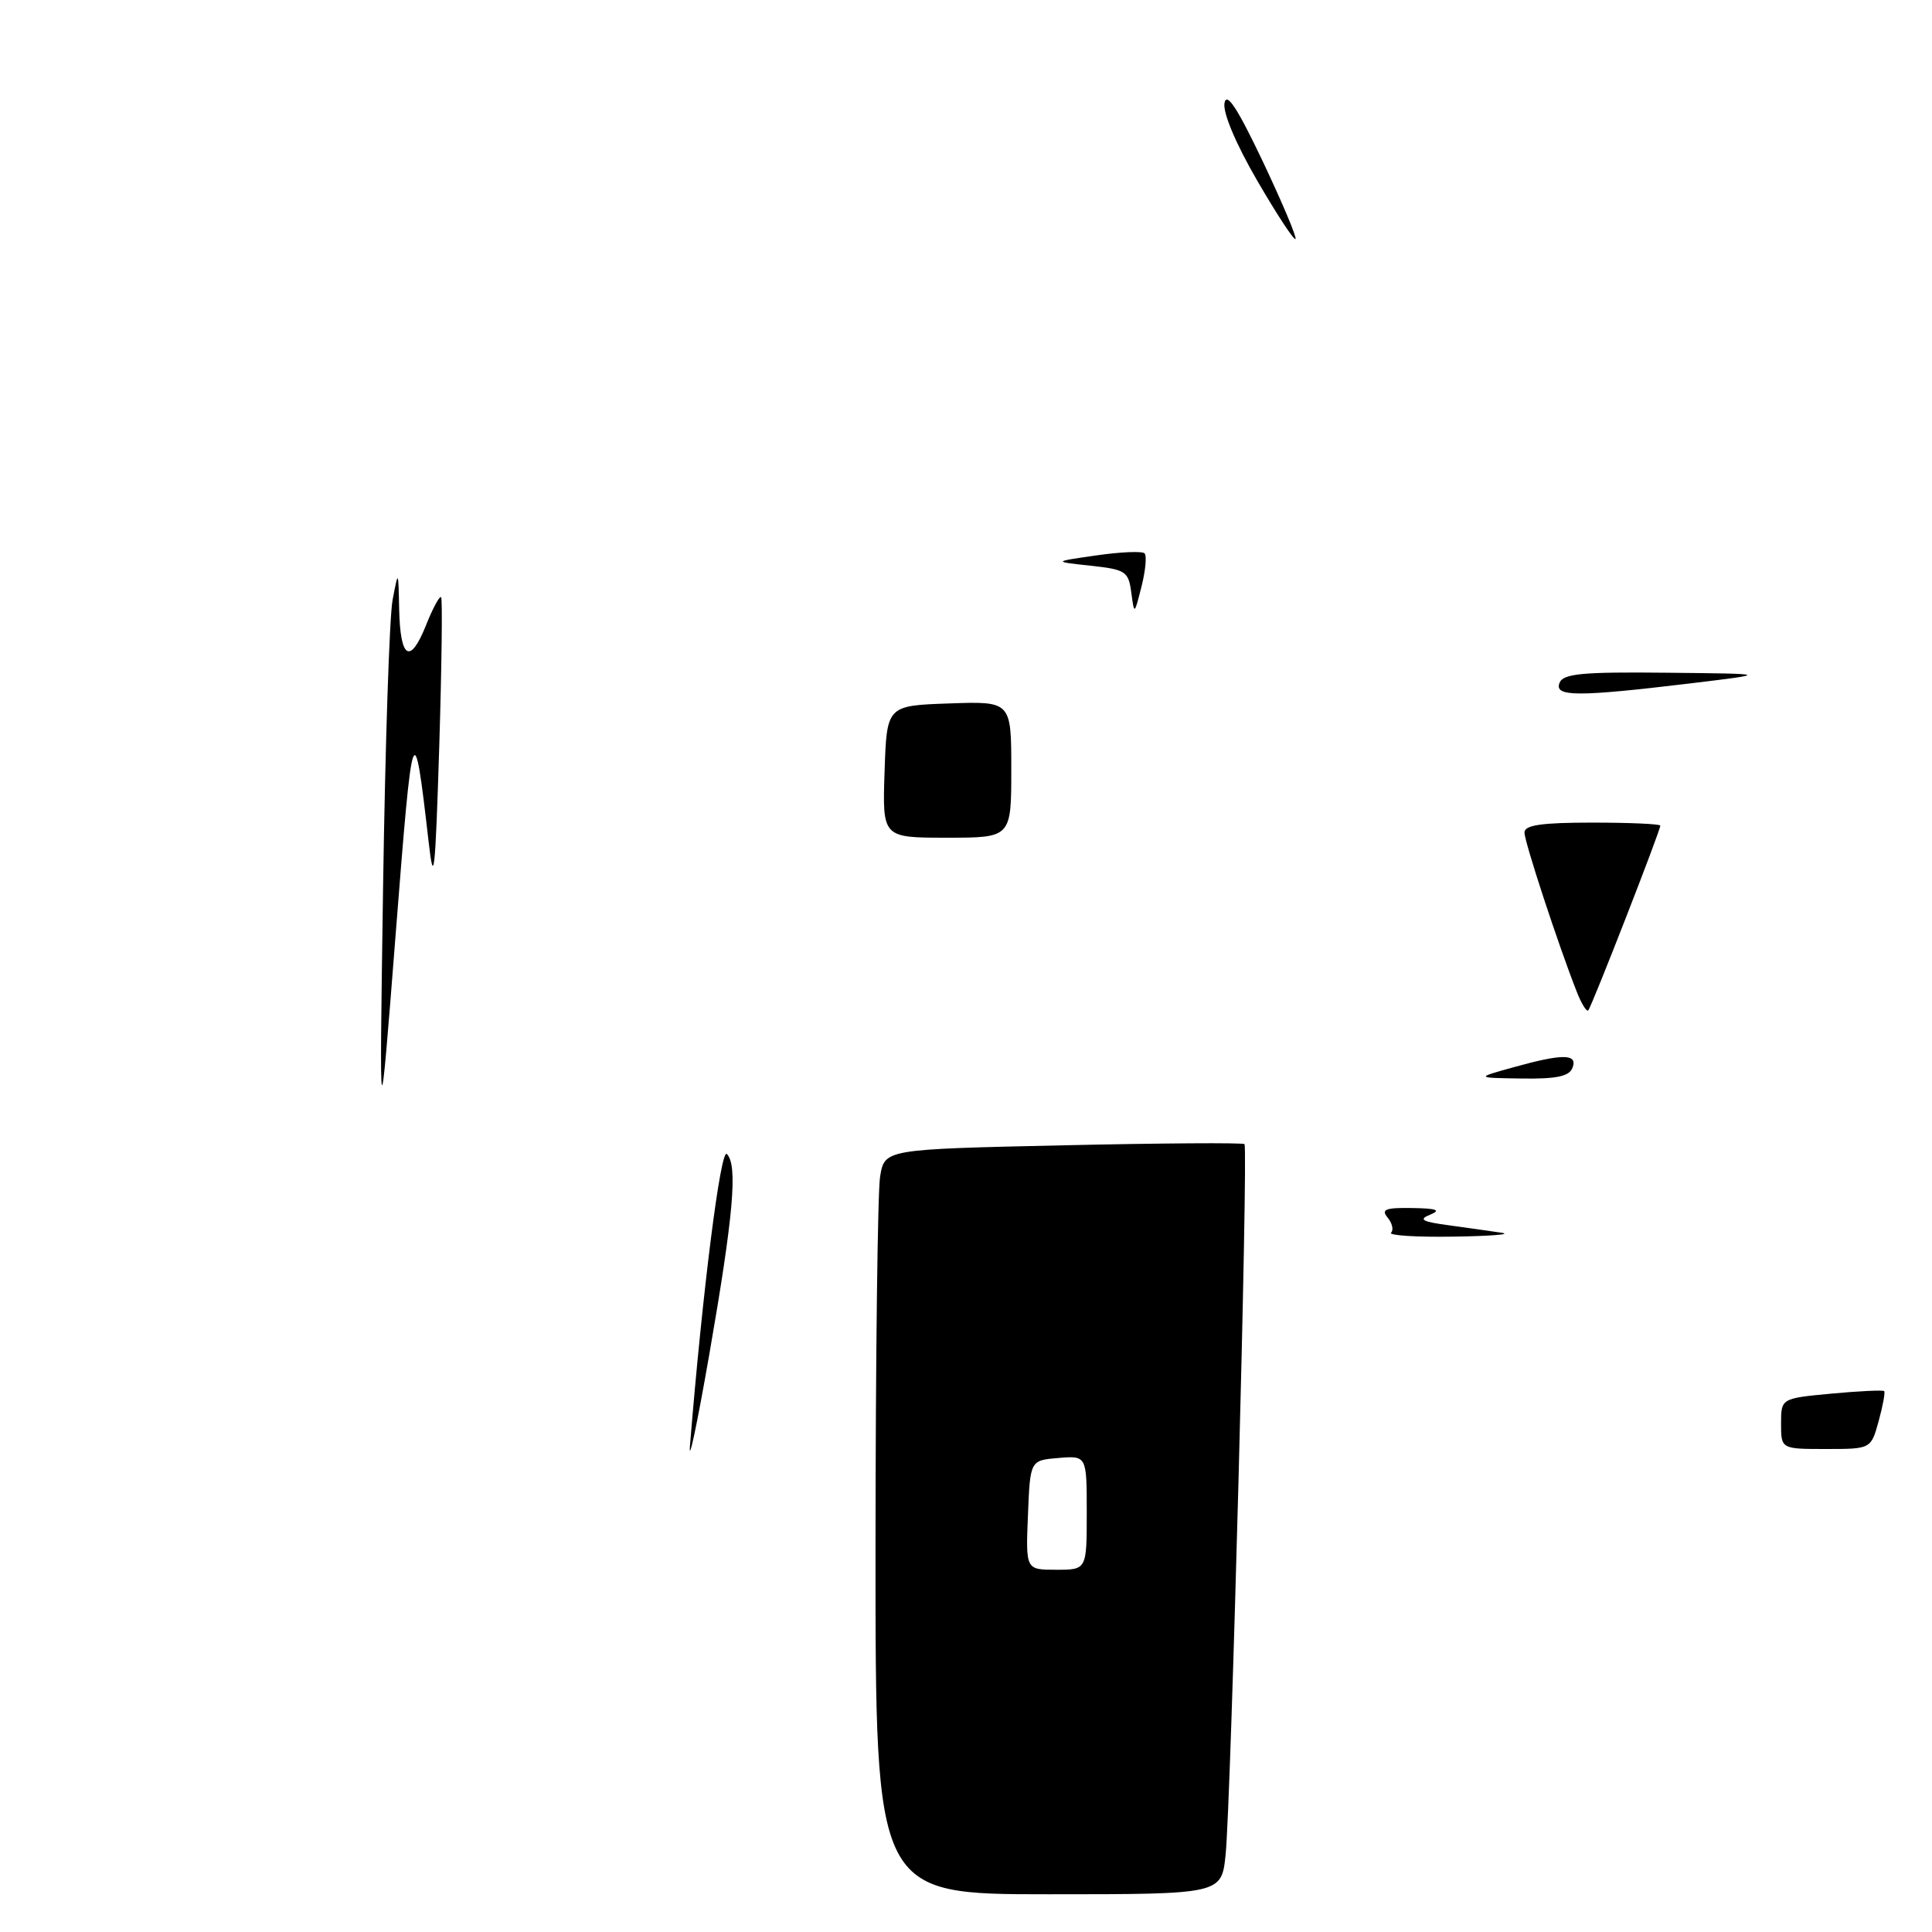 <?xml version="1.0" encoding="UTF-8" standalone="no"?>
<!DOCTYPE svg PUBLIC "-//W3C//DTD SVG 1.1//EN" "http://www.w3.org/Graphics/SVG/1.1/DTD/svg11.dtd" >
<svg xmlns="http://www.w3.org/2000/svg" xmlns:xlink="http://www.w3.org/1999/xlink" version="1.1" viewBox="0 0 256 256">
 <g >
 <path fill="currentColor"
d=" M 162.40 245.75 C 163.11 238.88 165.41 152.07 164.90 151.60 C 164.68 151.40 153.86 151.47 140.86 151.76 C 117.22 152.28 117.22 152.28 116.62 155.89 C 116.29 157.88 116.02 180.09 116.01 205.25 C 116.00 251.00 116.00 251.00 138.93 251.00 C 161.86 251.00 161.86 251.00 162.40 245.75 Z  M 91.43 191.50 C 93.08 171.15 95.49 152.09 96.31 152.91 C 97.78 154.38 97.19 161.04 93.98 179.50 C 92.35 188.85 91.20 194.25 91.43 191.50 Z  M 236.00 188.64 C 236.00 185.29 236.00 185.29 242.69 184.66 C 246.36 184.32 249.50 184.17 249.66 184.33 C 249.82 184.48 249.49 186.27 248.93 188.31 C 247.91 192.00 247.91 192.00 241.95 192.00 C 236.00 192.00 236.00 192.00 236.00 188.64 Z  M 184.32 163.34 C 184.69 162.98 184.48 162.08 183.87 161.34 C 182.96 160.25 183.58 160.01 187.13 160.07 C 190.38 160.12 190.99 160.35 189.50 160.95 C 187.91 161.59 188.42 161.88 192.00 162.36 C 194.47 162.70 197.62 163.14 199.00 163.35 C 200.38 163.56 197.49 163.79 192.58 163.86 C 187.68 163.94 183.96 163.70 184.32 163.34 Z  M 50.76 117.50 C 51.04 98.80 51.60 81.70 52.02 79.50 C 52.78 75.50 52.78 75.50 52.89 80.69 C 53.03 87.31 54.34 88.11 56.44 82.87 C 57.34 80.60 58.25 78.92 58.45 79.13 C 58.64 79.33 58.53 88.28 58.20 99.00 C 57.67 115.92 57.48 117.57 56.79 111.50 C 54.83 94.47 54.69 94.88 52.45 123.50 C 50.26 151.50 50.26 151.50 50.76 117.50 Z  M 200.50 141.43 C 207.10 139.59 209.09 139.61 208.36 141.50 C 207.93 142.62 206.24 142.98 201.64 142.91 C 195.50 142.82 195.50 142.82 200.50 141.43 Z  M 208.92 131.39 C 206.47 125.16 202.00 111.56 202.00 110.31 C 202.00 109.33 204.24 109.00 211.00 109.00 C 215.95 109.00 220.00 109.18 220.00 109.40 C 220.00 110.07 210.88 133.46 210.45 133.88 C 210.23 134.10 209.54 132.98 208.92 131.39 Z  M 117.21 102.25 C 117.50 93.50 117.50 93.50 125.75 93.21 C 134.00 92.92 134.00 92.92 134.00 101.96 C 134.00 111.00 134.00 111.00 125.46 111.00 C 116.92 111.00 116.92 111.00 117.21 102.25 Z  M 206.64 90.50 C 207.11 89.26 209.56 89.02 220.86 89.14 C 234.50 89.28 234.50 89.28 224.00 90.55 C 209.01 92.35 205.93 92.34 206.64 90.50 Z  M 149.90 78.50 C 149.53 75.71 149.15 75.46 144.50 74.96 C 139.50 74.42 139.50 74.42 145.30 73.59 C 148.48 73.13 151.35 73.01 151.66 73.32 C 151.97 73.64 151.79 75.60 151.26 77.70 C 150.30 81.50 150.30 81.50 149.90 78.50 Z  M 166.59 23.94 C 163.78 19.10 162.03 14.97 162.25 13.67 C 162.52 12.11 163.95 14.29 167.33 21.40 C 169.91 26.85 171.86 31.47 171.66 31.67 C 171.46 31.88 169.18 28.40 166.59 23.94 Z  M 136.21 200.75 C 136.50 193.50 136.50 193.50 140.25 193.19 C 144.00 192.88 144.00 192.88 144.00 200.44 C 144.00 208.00 144.00 208.00 139.96 208.00 C 135.91 208.00 135.91 208.00 136.21 200.75 Z "/>
</g>
</svg>
